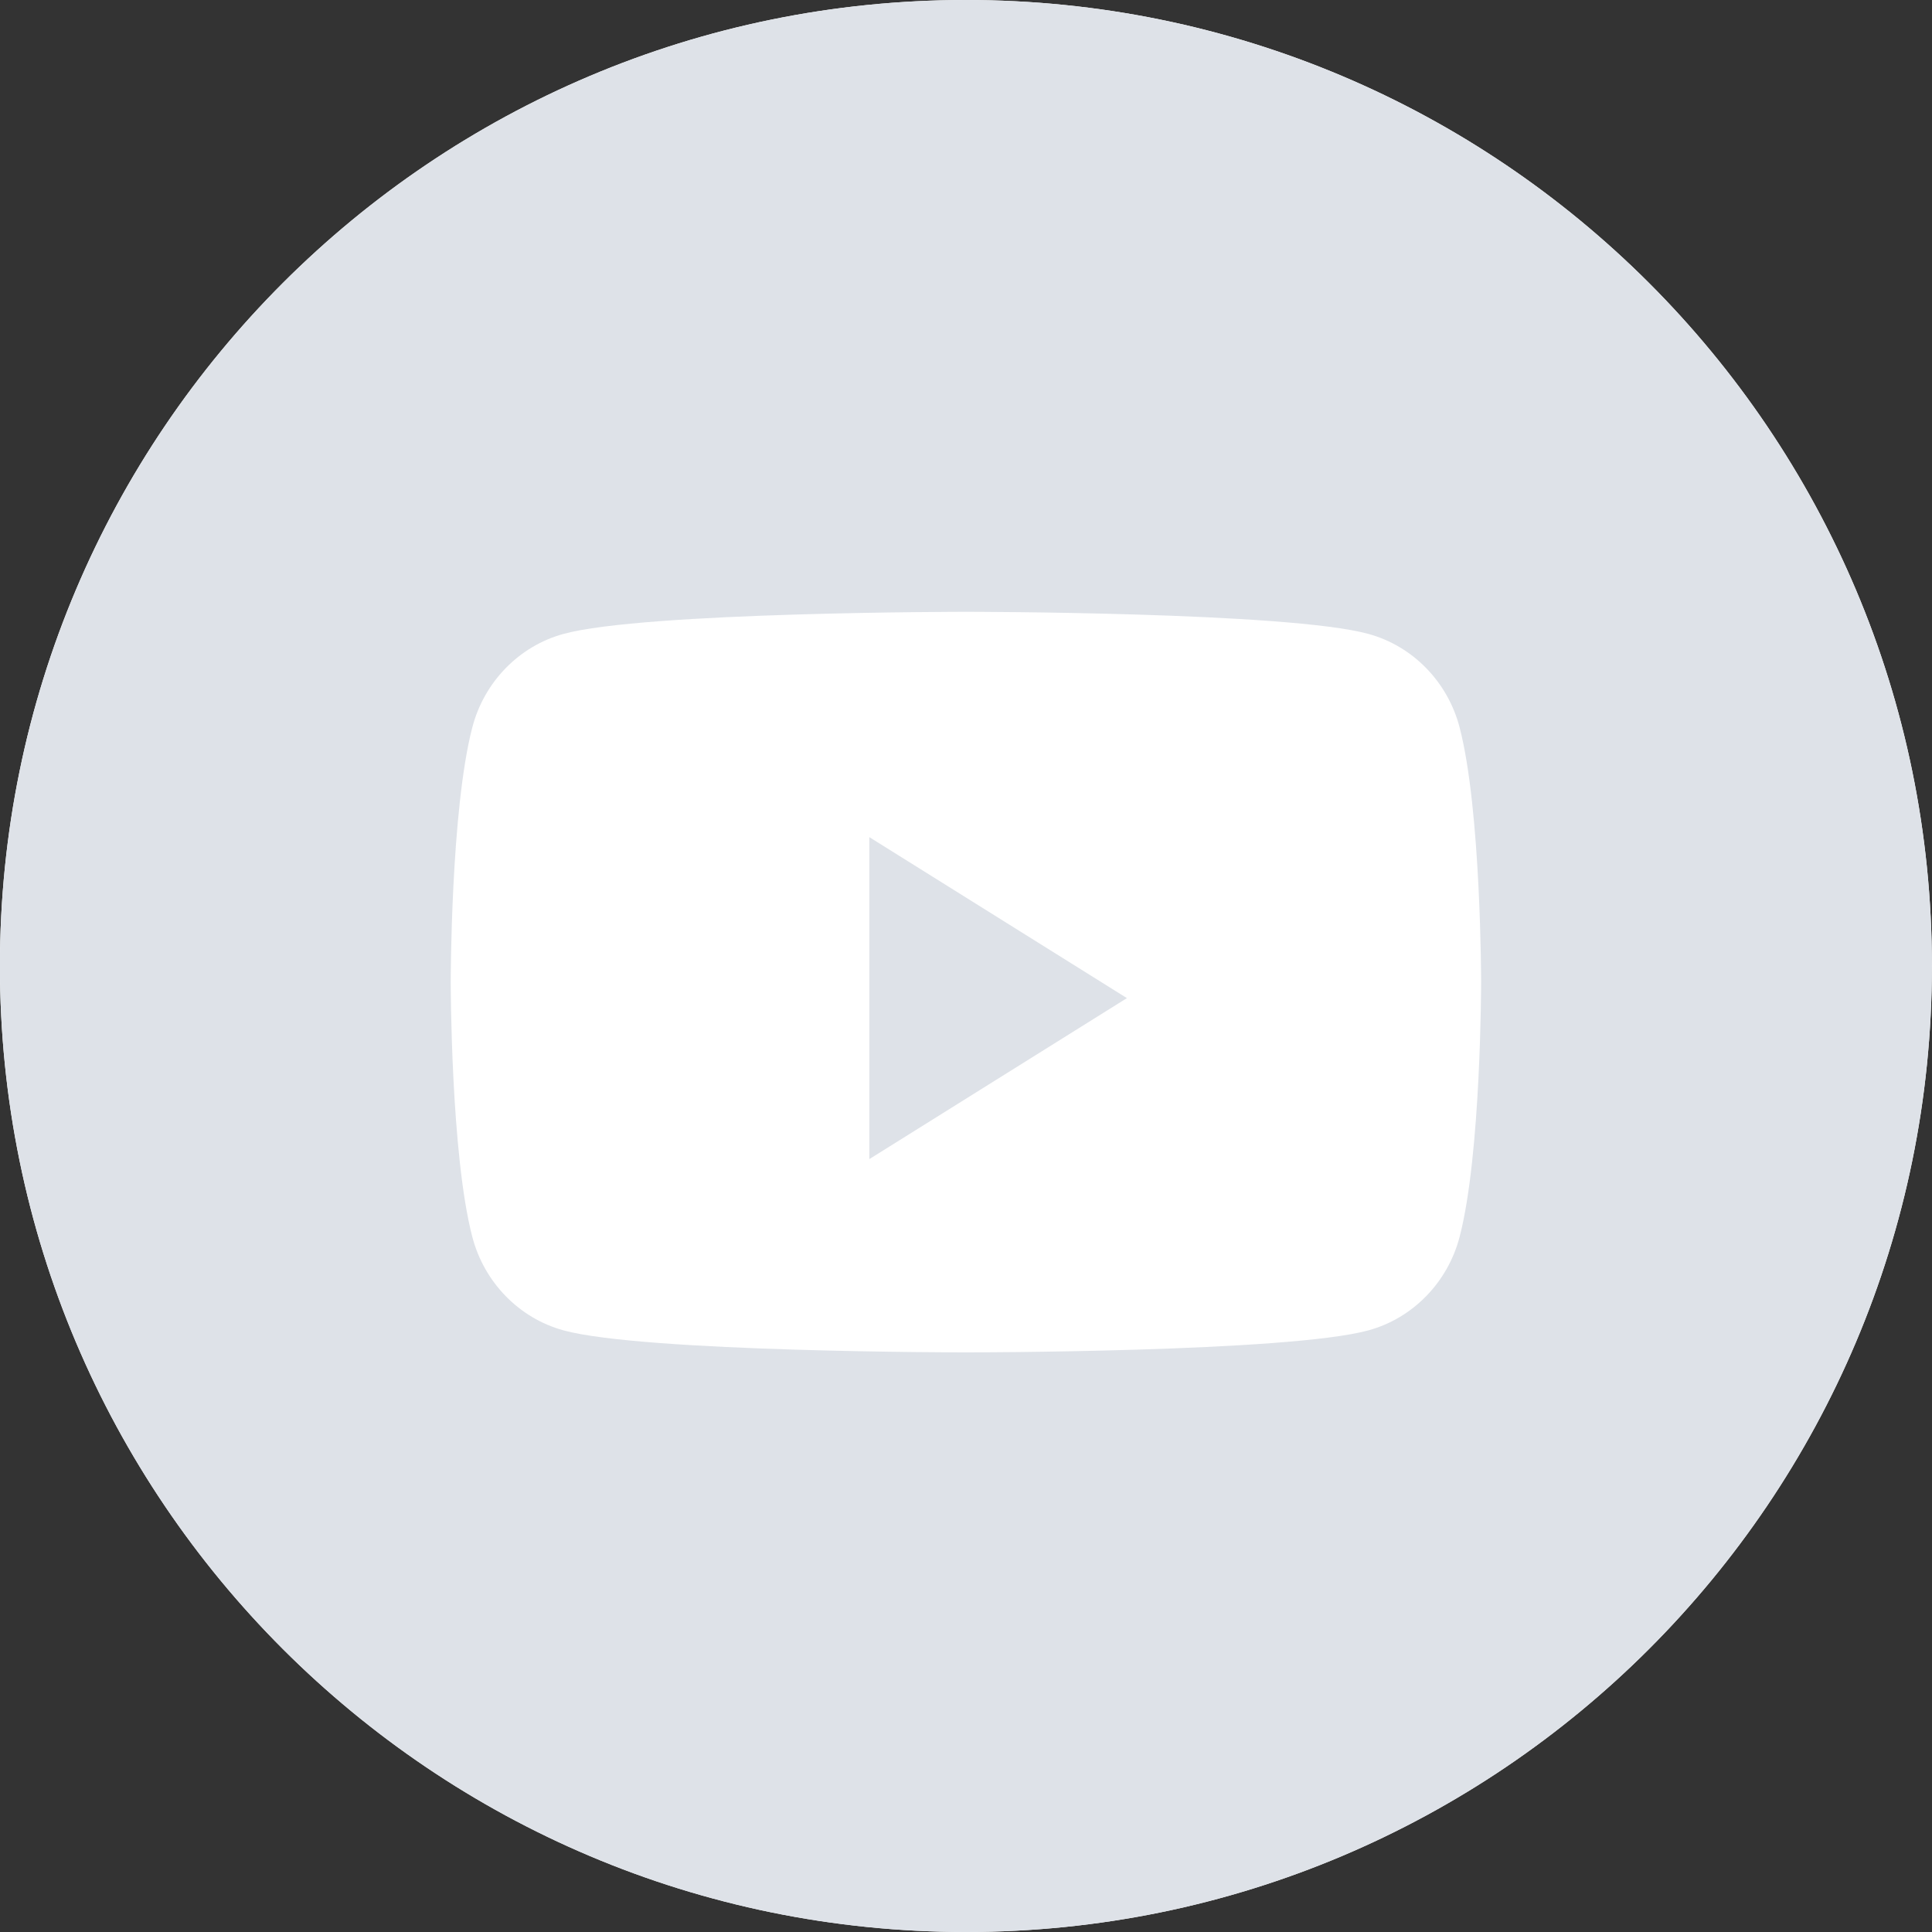 <svg width="24" height="24" viewBox="0 0 24 24" fill="none" xmlns="http://www.w3.org/2000/svg">
<rect x="0" y="0" width="24" height="24" fill="#333333" stroke="none"/>
<path fill-rule="evenodd" clip-rule="evenodd" d="M-0.001 12C-0.001 5.373 5.372 0 11.999 0C18.627 0 23.999 5.373 23.999 12C23.999 18.627 18.627 24 11.999 24C5.372 24 -0.001 18.627 -0.001 12Z" fill="white"/>
<path fill-rule="evenodd" clip-rule="evenodd" d="M11.999 0C5.372 0 -0.001 5.373 -0.001 12C-0.001 18.627 5.372 24 11.999 24C18.627 24 23.999 18.627 23.999 12C23.999 5.373 18.627 0 11.999 0ZM17 7.875C17.551 8.026 17.985 8.471 18.132 9.037C18.399 10.062 18.399 12.2 18.399 12.2C18.399 12.2 18.399 14.339 18.132 15.364C17.985 15.929 17.551 16.375 17 16.526C16.002 16.8 11.999 16.8 11.999 16.8C11.999 16.8 7.997 16.8 6.999 16.526C6.448 16.375 6.014 15.929 5.867 15.364C5.599 14.339 5.599 12.2 5.599 12.2C5.599 12.2 5.599 10.062 5.867 9.037C6.014 8.471 6.448 8.026 6.999 7.875C7.997 7.6 11.999 7.6 11.999 7.6C11.999 7.6 16.002 7.6 17 7.875Z" fill="#DEE2E8"/>
<path fill-rule="evenodd" clip-rule="evenodd" d="M10.799 14.399V10.399L13.999 12.399L10.799 14.399Z" fill="#DEE2E8"/>
</svg>
